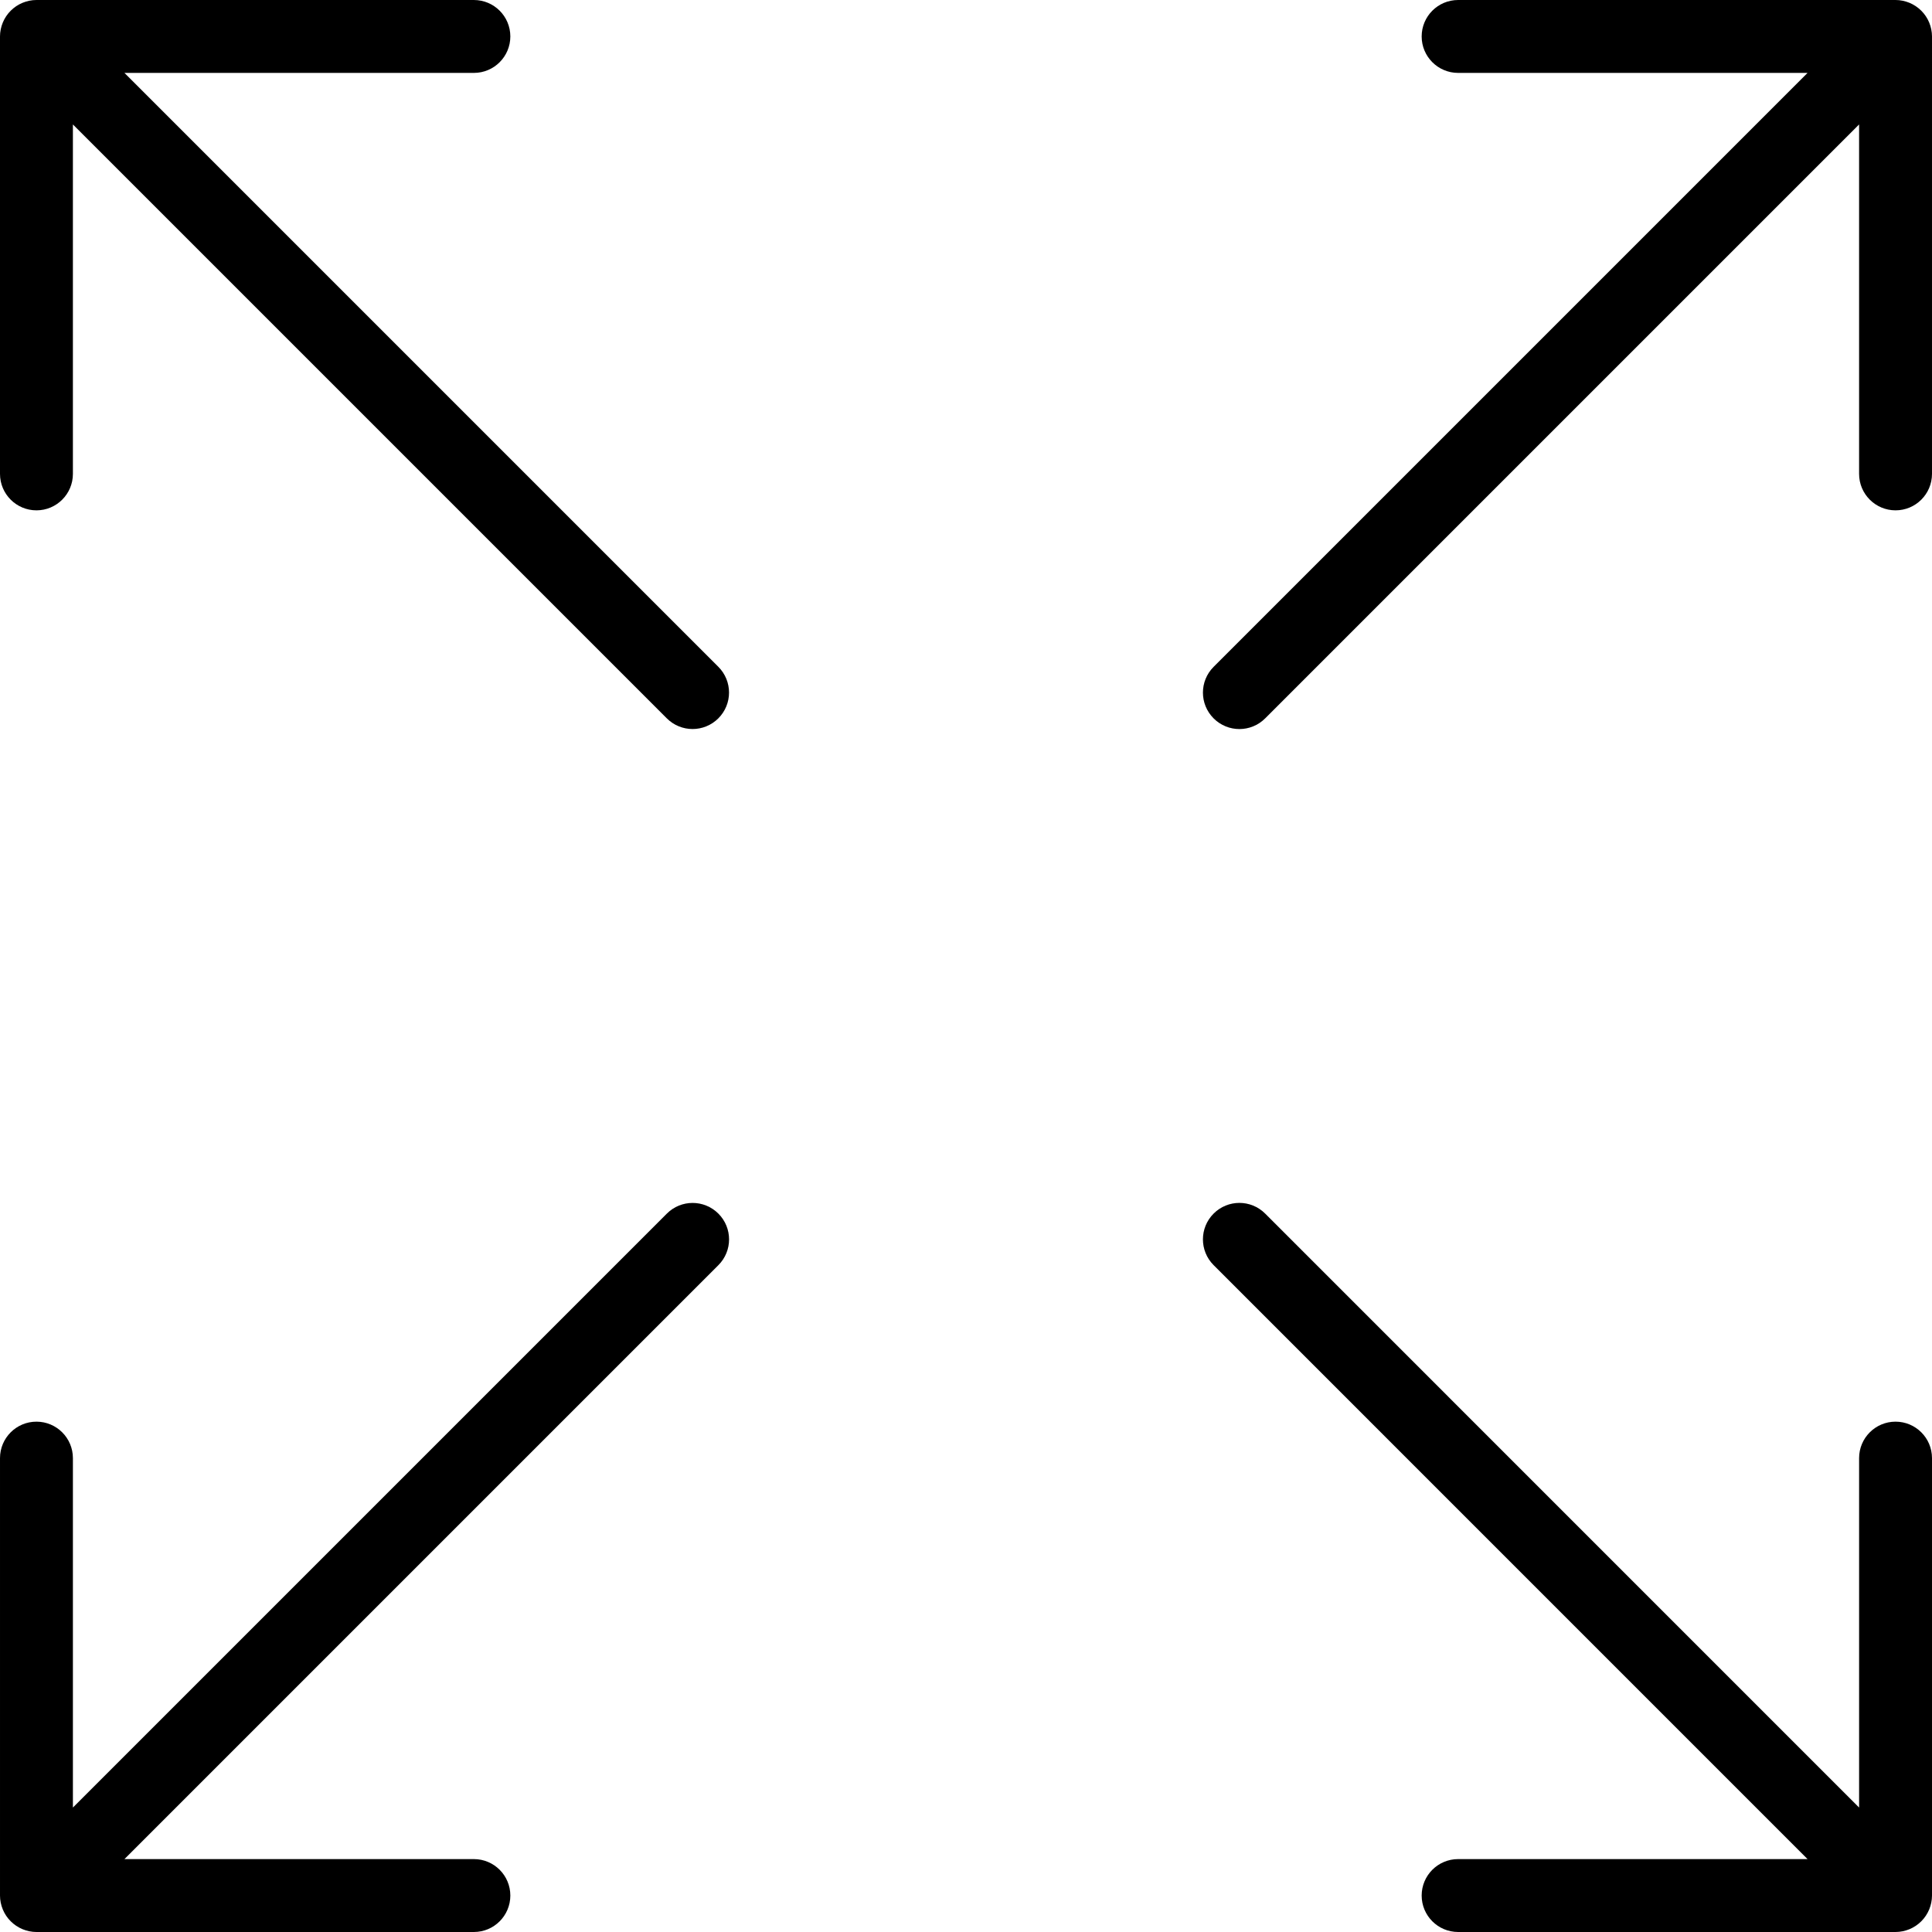 <?xml version="1.0" encoding="iso-8859-1"?>
<!-- Generator: Adobe Illustrator 18.0.0, SVG Export Plug-In . SVG Version: 6.00 Build 0)  -->
<!DOCTYPE svg PUBLIC "-//W3C//DTD SVG 1.1//EN" "http://www.w3.org/Graphics/SVG/1.1/DTD/svg11.dtd">
<svg version="1.1" id="Capa_1" xmlns="http://www.w3.org/2000/svg" xmlns:xlink="http://www.w3.org/1999/xlink" x="0px" y="0px"
	 viewBox="0 0 53 53" style="enable-background:new 0 0 53 53;" xml:space="preserve">
	<path d="M52.923,0.618c-0.101-0.244-0.296-0.439-0.541-0.541C52.26,0.027,52.13,0,52,0H40c-0.552,0-1,0.448-1,1s0.448,1,1,1h9.586
		L33.293,18.293c-0.391,0.391-0.391,1.023,0,1.414C33.488,19.902,33.744,20,34,20s0.512-0.098,0.707-0.293L51,3.414V13
		c0,0.552,0.448,1,1,1s1-0.448,1-1V1C53,0.87,52.973,0.74,52.923,0.618z"/>
	<path d="M18.293,33.293L2,49.586V40c0-0.552-0.448-1-1-1s-1,0.448-1,1v12c0,0.13,0.027,0.26,0.077,0.382
		c0.101,0.244,0.296,0.439,0.541,0.541C0.74,52.973,0.87,53,1,53h12c0.552,0,1-0.448,1-1s-0.448-1-1-1H3.414l16.293-16.293
		c0.391-0.391,0.391-1.023,0-1.414S18.684,32.902,18.293,33.293z"/>
	<path d="M1,14c0.552,0,1-0.448,1-1V3.414l16.292,16.292c0.195,0.195,0.451,0.293,0.707,0.293s0.512-0.098,0.707-0.293
		c0.391-0.391,0.391-1.023,0-1.414L3.414,2H13c0.552,0,1-0.448,1-1s-0.448-1-1-1H1C0.87,0,0.74,0.027,0.618,0.077
		C0.373,0.179,0.179,0.373,0.077,0.618C0.027,0.74,0,0.87,0,1v12C0,13.552,0.448,14,1,14z"/>
	<path d="M52,39c-0.552,0-1,0.448-1,1v9.586L34.707,33.292c-0.391-0.391-1.023-0.391-1.414,0s-0.391,1.023,0,1.414L49.586,51H40
		c-0.552,0-1,0.448-1,1s0.448,1,1,1h12c0.13,0,0.26-0.027,0.382-0.077c0.244-0.101,0.439-0.296,0.541-0.541
		C52.973,52.26,53,52.13,53,52V40C53,39.448,52.552,39,52,39z"/>
</svg>
